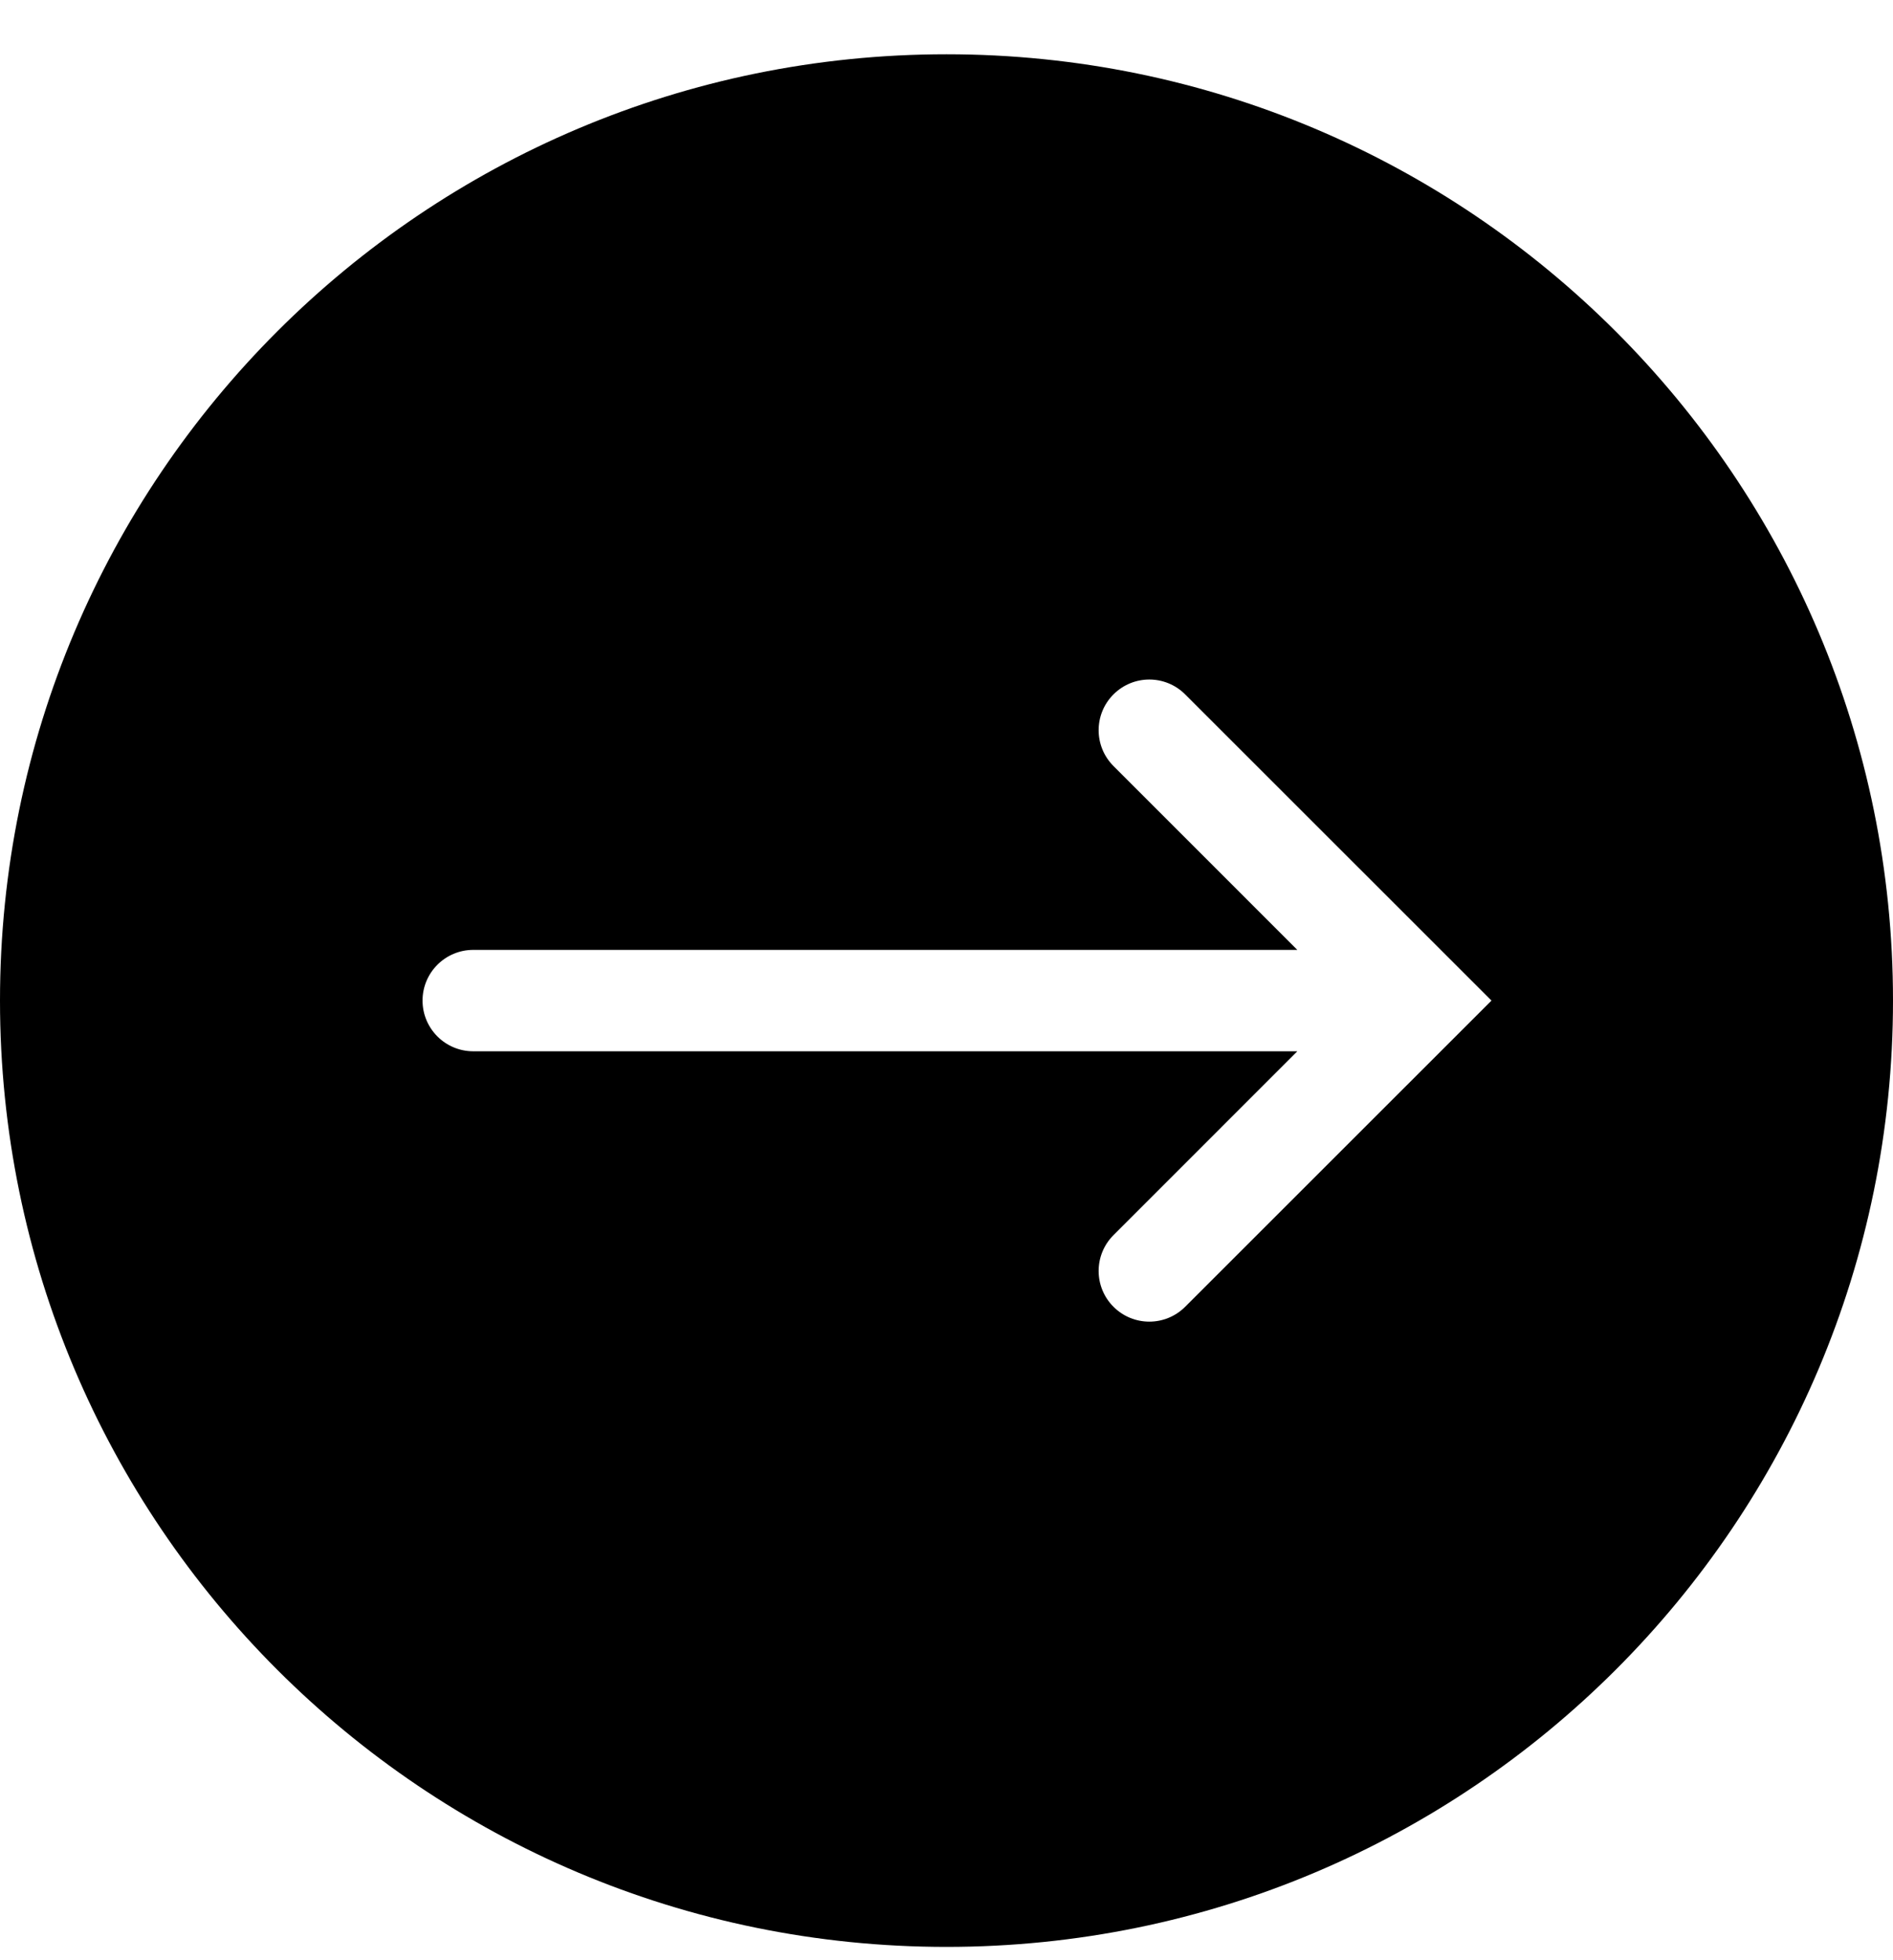 <svg xmlns="http://www.w3.org/2000/svg" width="28" height="29" viewBox="0 0 28 29">
  <path d="M165,28 C157.268,28 151,21.732 151,14 C151,6.268 157.268,0 165,0 C172.732,0 179,6.268 179,14 C179,21.732 172.732,28 165,28 Z M170.189,13.25 L158,13.25 C157.586,13.25 157.25,13.586 157.25,14 C157.25,14.414 157.586,14.75 158,14.75 L170.189,14.75 L167.47,17.47 C167.177,17.763 167.177,18.237 167.47,18.53 C167.763,18.823 168.237,18.823 168.53,18.53 L173.061,14 L168.53,9.47 C168.237,9.177 167.763,9.177 167.47,9.47 C167.177,9.763 167.177,10.237 167.47,10.53 L170.189,13.25 Z" transform="translate(-151 .803)"/>
</svg>
